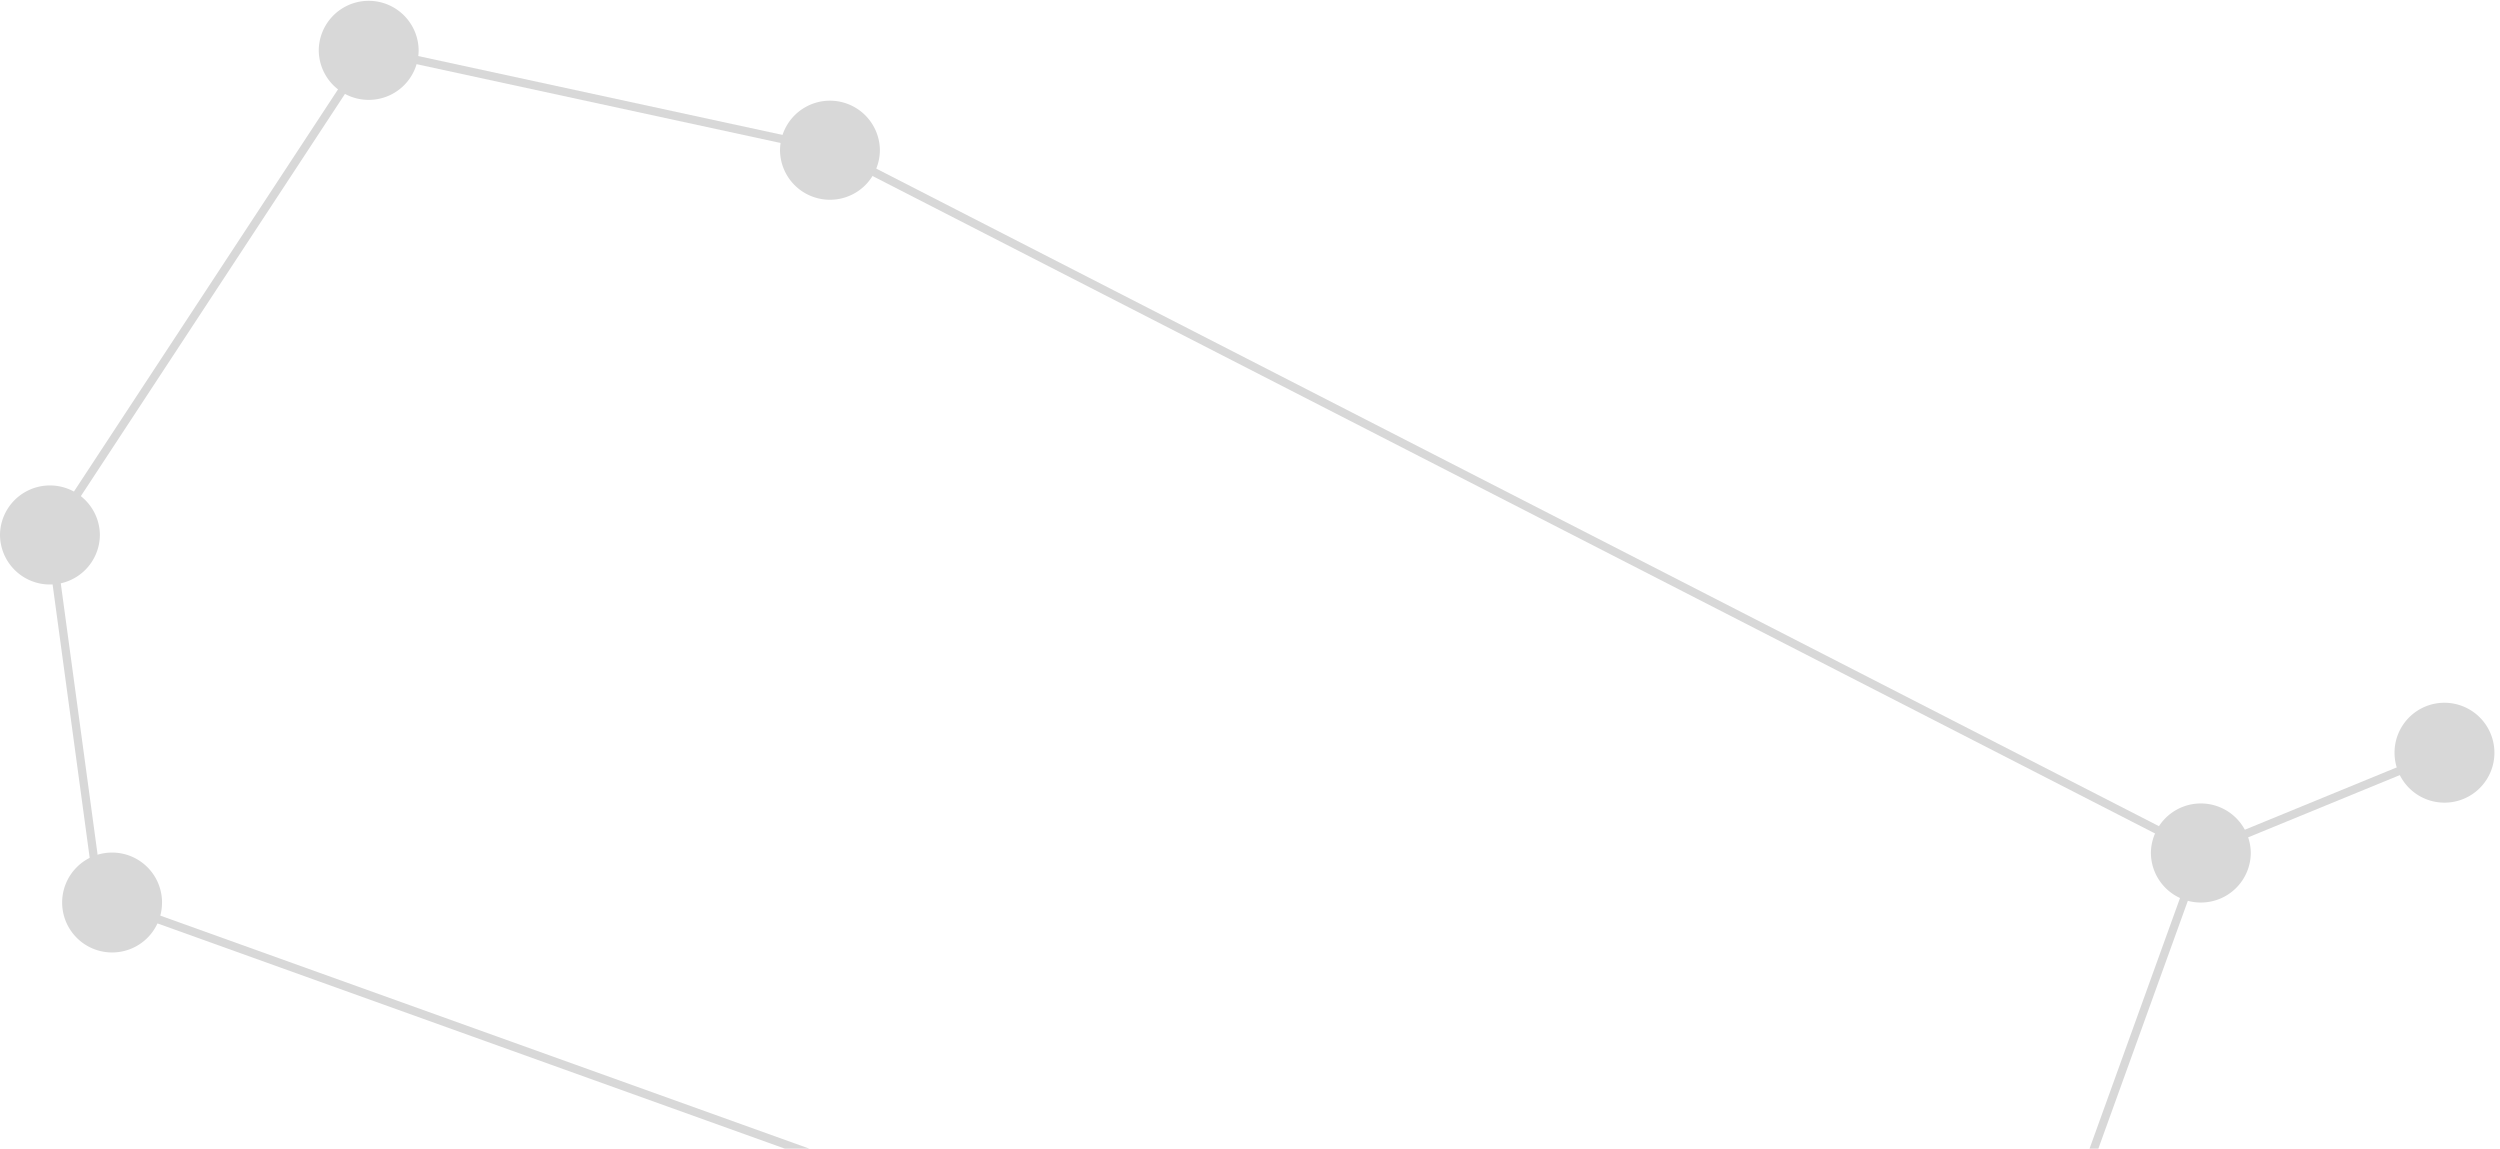 <svg width="185" height="85" fill="none" xmlns="http://www.w3.org/2000/svg"><path d="M11.99 66.787a3.691 3.691 0 01-3.695 3.695 3.696 3.696 0 113.696-3.695zM7.391 39.558a3.691 3.691 0 01-3.695 3.695A3.691 3.691 0 010 39.558a3.696 3.696 0 017.391 0zM30.98 3.696a3.691 3.691 0 01-3.696 3.695 3.691 3.691 0 01-3.696-3.695 3.696 3.696 0 017.391 0zm34.132 7.39a3.691 3.691 0 01-3.696 3.696 3.691 3.691 0 01-3.695-3.696 3.696 3.696 0 017.391 0zm101.446 52.005a3.691 3.691 0 01-3.696 3.696 3.691 3.691 0 01-3.695-3.696 3.696 3.696 0 017.391 0zm18.029-7.391a3.691 3.691 0 01-3.696 3.696 3.691 3.691 0 01-3.695-3.696 3.691 3.691 0 013.695-3.696 3.701 3.701 0 013.696 3.696z" fill="#D8D8D8"/><path d="M7.092 66.834L3.397 39.597l.605-.079 3.696 27.23-.606.086z" fill="#D8D8D8"/><path d="M27.021 3.557L3.461 39.436l.513.337 23.56-35.88-.513-.336z" fill="#D8D8D8"/><path d="M27.37 3.374l-.129.599 34.137 7.39.13-.599-34.137-7.39z" fill="#D8D8D8"/><path d="M61.574 10.802l-.28.545 101.451 52.008.28-.545-101.45-52.008z" fill="#D8D8D8"/><path d="M162.58 62.97l-19.519 54.062.576.209 19.52-54.063-.577-.208z" fill="#D8D8D8"/><path d="M180.746 55.397l-18.024 7.396.232.568 18.025-7.396-.233-.568zM8.42 66.521l-.206.577 71.34 25.612.207-.577-71.34-25.612z" fill="#D8D8D8"/></svg>